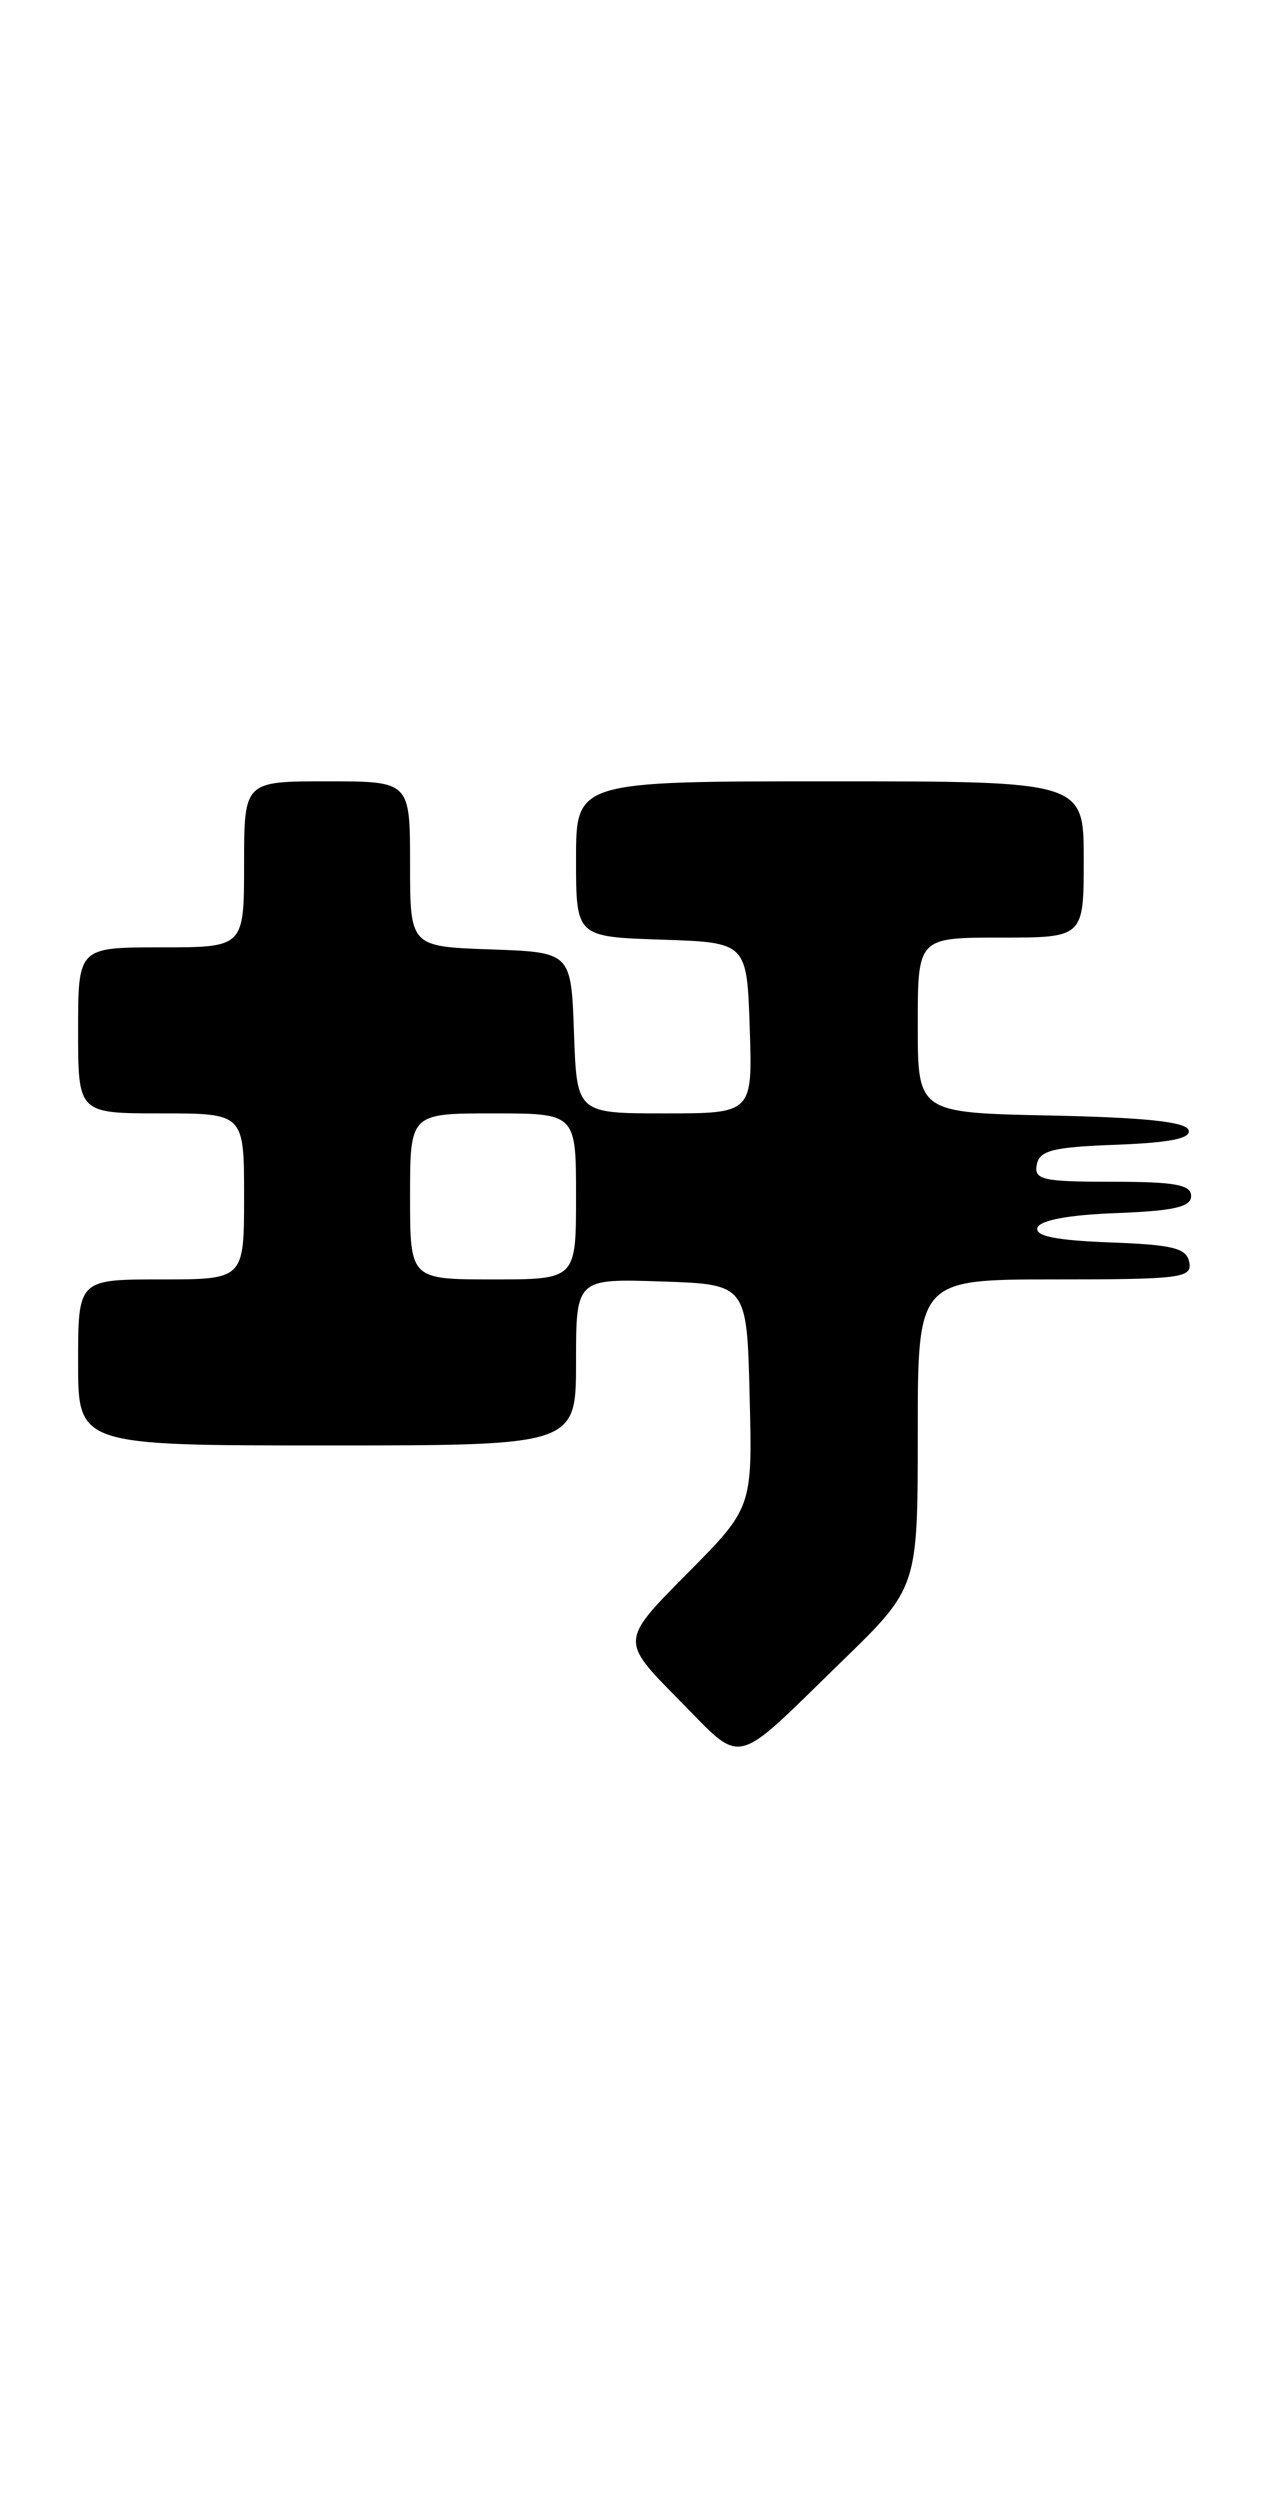 <?xml version="1.0" encoding="UTF-8" standalone="no"?>
<!DOCTYPE svg PUBLIC "-//W3C//DTD SVG 1.1//EN" "http://www.w3.org/Graphics/SVG/1.1/DTD/svg11.dtd" >
<svg xmlns="http://www.w3.org/2000/svg" xmlns:xlink="http://www.w3.org/1999/xlink" version="1.1" viewBox="0 0 131 256">
 <g >
 <path fill="currentColor"
d=" M 86.25 170.08 C 94.00 162.55 94.00 162.55 94.00 146.77 C 94.00 131.00 94.00 131.00 108.07 131.00 C 120.94 131.00 122.12 130.85 121.81 129.25 C 121.53 127.79 120.17 127.45 113.67 127.21 C 108.12 127.00 105.98 126.56 106.26 125.71 C 106.51 124.94 109.46 124.39 114.33 124.21 C 120.25 123.98 122.00 123.58 122.00 122.46 C 122.00 121.30 120.33 121.00 113.93 121.00 C 106.78 121.00 105.89 120.80 106.19 119.25 C 106.47 117.79 107.83 117.45 114.33 117.21 C 119.88 117.00 122.02 116.56 121.74 115.71 C 121.46 114.86 117.24 114.42 107.67 114.22 C 94.00 113.94 94.00 113.94 94.00 104.97 C 94.00 96.00 94.00 96.00 102.50 96.00 C 111.00 96.00 111.00 96.00 111.00 88.00 C 111.00 80.00 111.00 80.00 85.00 80.00 C 59.00 80.00 59.00 80.00 59.00 87.96 C 59.00 95.92 59.00 95.92 67.75 96.21 C 76.50 96.50 76.50 96.50 76.79 105.25 C 77.08 114.00 77.08 114.00 68.08 114.00 C 59.08 114.00 59.08 114.00 58.79 105.75 C 58.50 97.50 58.50 97.50 50.25 97.21 C 42.00 96.92 42.00 96.92 42.00 88.46 C 42.00 80.00 42.00 80.00 33.50 80.00 C 25.00 80.00 25.00 80.00 25.00 88.50 C 25.00 97.00 25.00 97.00 16.50 97.00 C 8.00 97.00 8.00 97.00 8.00 105.50 C 8.00 114.00 8.00 114.00 16.50 114.00 C 25.00 114.00 25.00 114.00 25.00 122.50 C 25.00 131.00 25.00 131.00 16.50 131.00 C 8.00 131.00 8.00 131.00 8.00 139.50 C 8.00 148.00 8.00 148.00 33.50 148.00 C 59.00 148.00 59.00 148.00 59.00 139.46 C 59.00 130.92 59.00 130.92 67.75 131.21 C 76.50 131.50 76.50 131.50 76.78 142.94 C 77.07 154.38 77.07 154.38 70.31 161.19 C 63.56 168.00 63.56 168.00 69.47 173.97 C 76.28 180.85 74.84 181.18 86.25 170.08 Z  M 42.00 122.50 C 42.00 114.00 42.00 114.00 50.50 114.00 C 59.00 114.00 59.00 114.00 59.00 122.50 C 59.00 131.00 59.00 131.00 50.50 131.00 C 42.00 131.00 42.00 131.00 42.00 122.50 Z "/>
</g>
</svg>